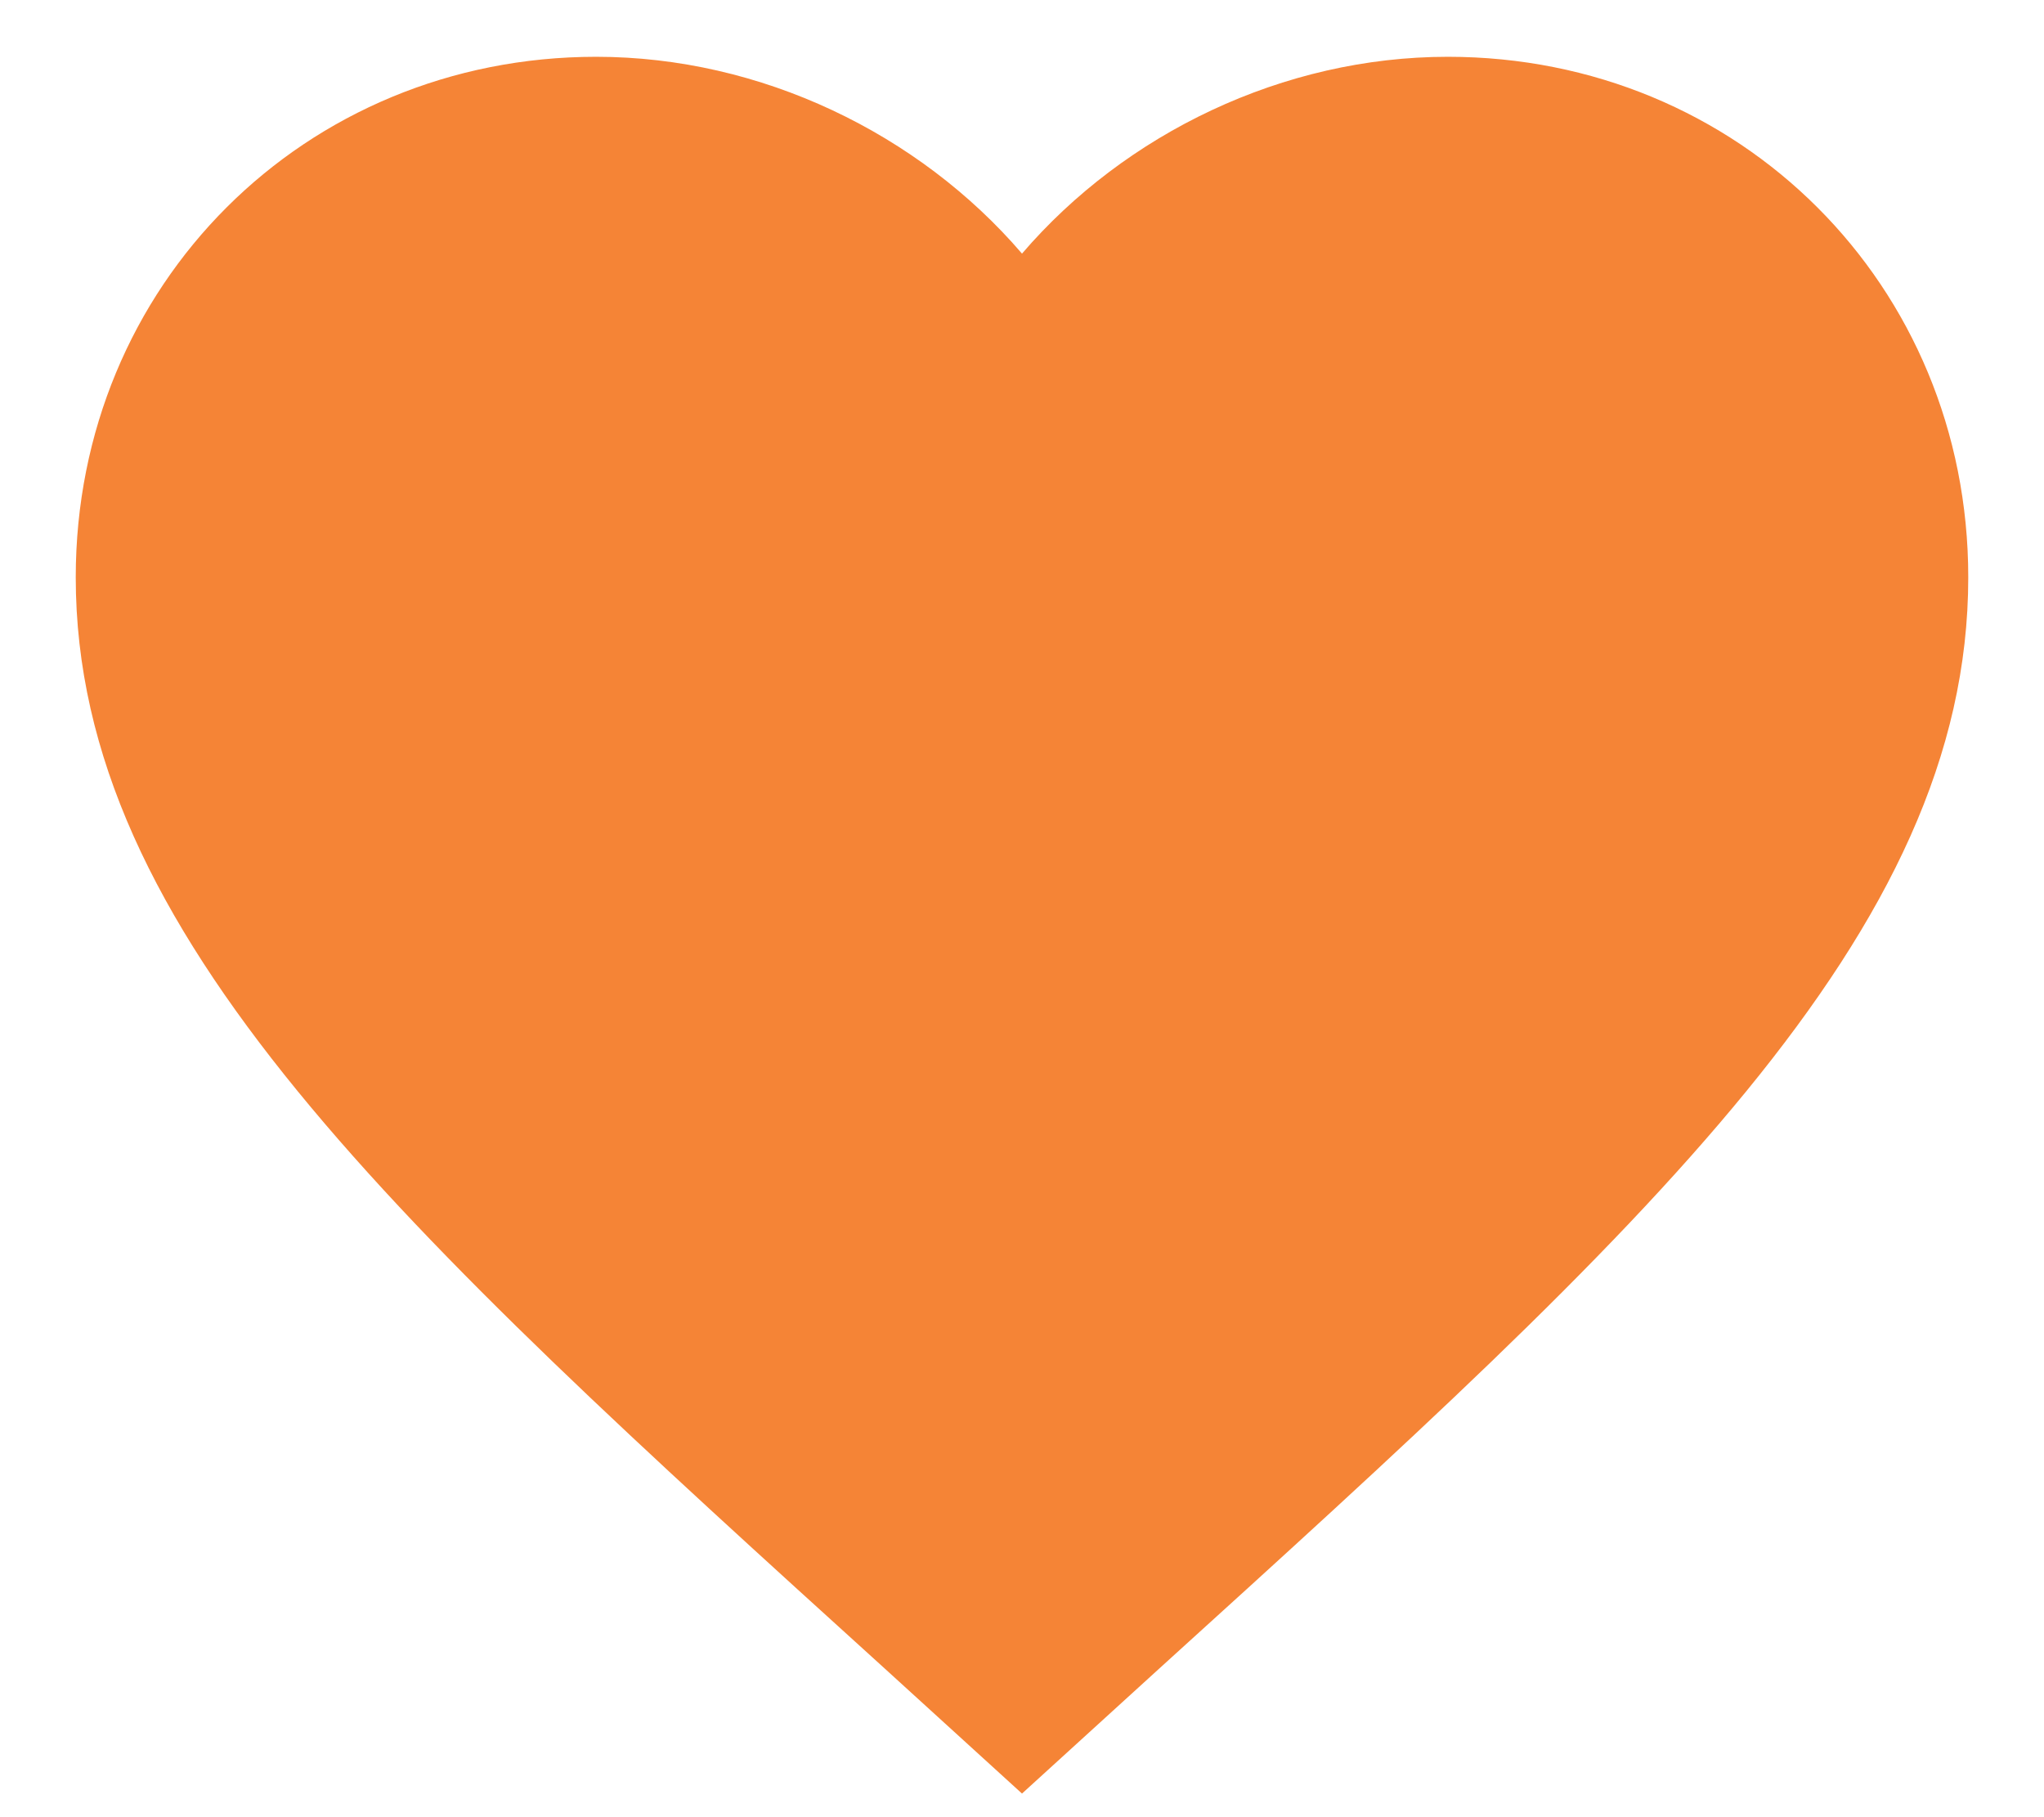 <svg width="18" height="16" viewBox="0 0 18 16" fill="none" xmlns="http://www.w3.org/2000/svg">
<path d="M9 15.792L7.792 14.692C3.5 10.8 0.667 8.225 0.667 5.083C0.667 2.508 2.683 0.5 5.25 0.5C6.7 0.5 8.092 1.175 9 2.233C9.908 1.175 11.3 0.5 12.75 0.5C15.317 0.5 17.333 2.508 17.333 5.083C17.333 8.225 14.5 10.8 10.208 14.692L9 15.792Z" fill="#F58436"/>
</svg>
